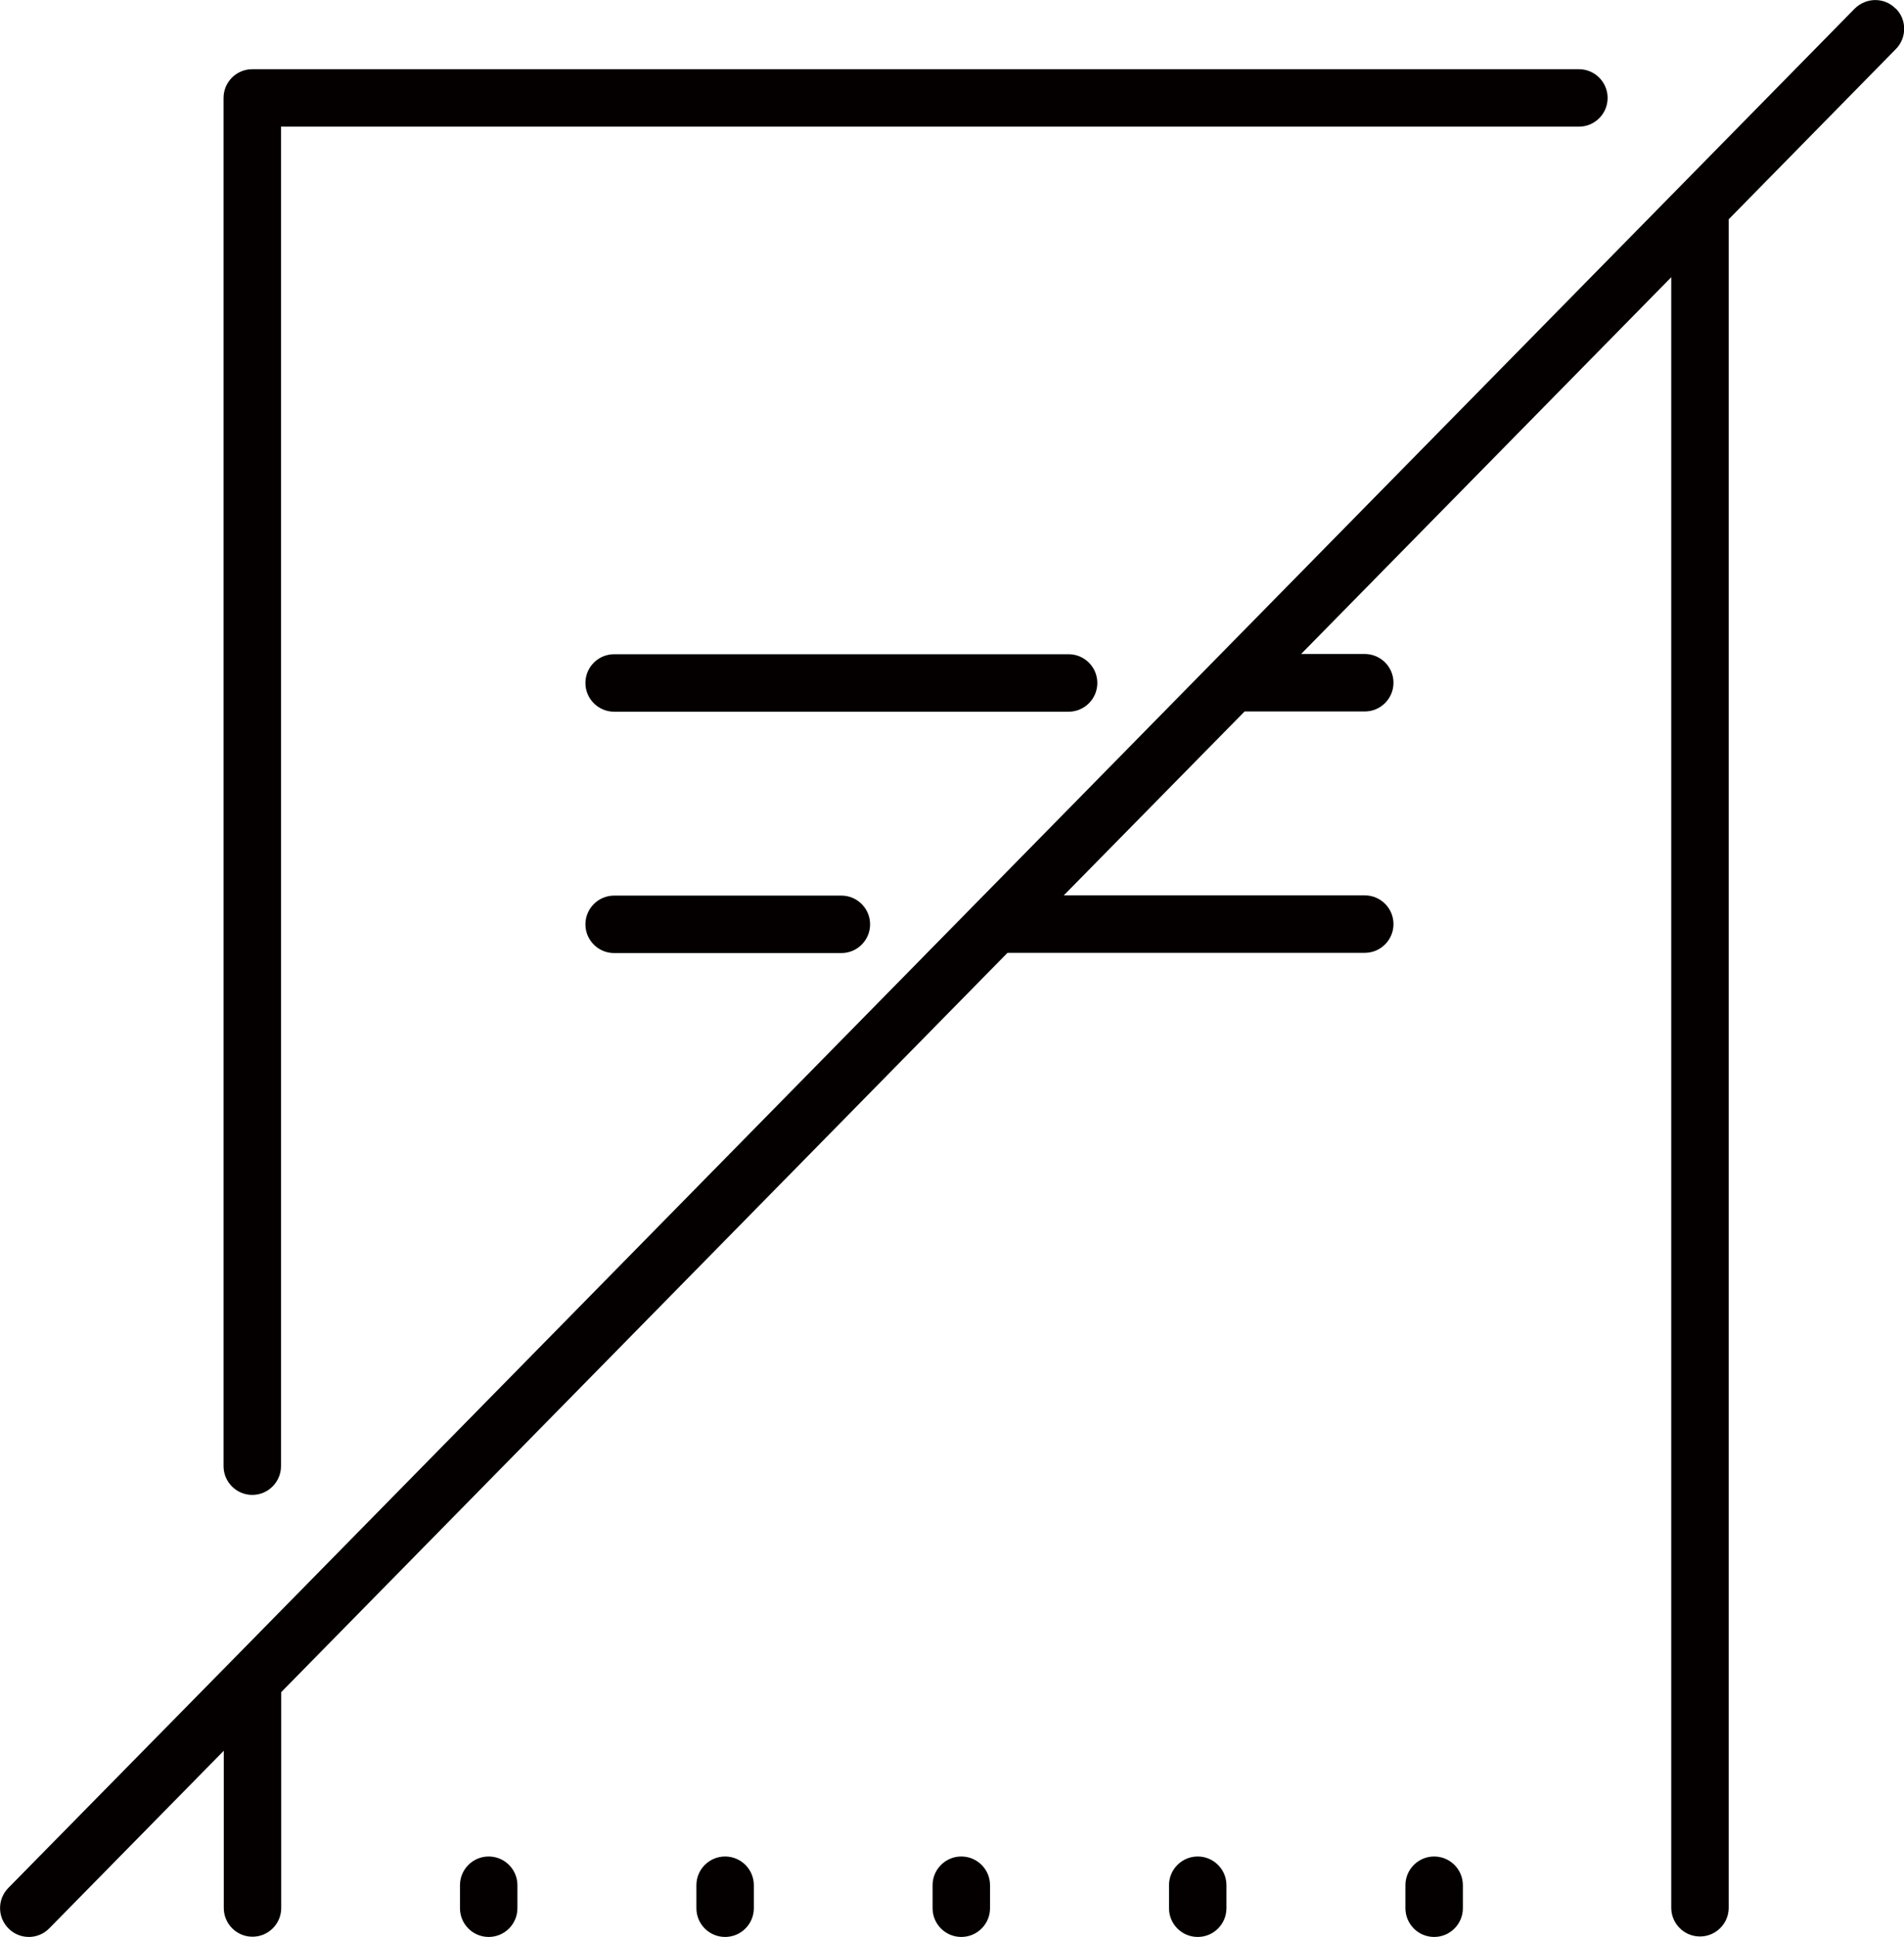 <?xml version="1.0" encoding="UTF-8"?>
<svg xmlns="http://www.w3.org/2000/svg" version="1.1" viewBox="0 0 828.7 842.6">
  <defs>
    <style>
      .cls-1 {
        fill: #040000;
      }
    </style>
  </defs>
  <!-- Generator: Adobe Illustrator 28.7.1, SVG Export Plug-In . SVG Version: 1.2.0 Build 142)  -->
  <g>
    <g id="Layer_1">
      <path class="cls-1" d="M97.3,637.8V42.6c0-6.9,5.6-12.5,12.5-12.5h577.4c6.9,0,12.5,5.6,12.5,12.5s-5.6,12.5-12.5,12.5H122.3v582.7c0,6.9-5.6,12.5-12.5,12.5s-12.5-5.6-12.5-12.5ZM477.6,297.1c0-6.9-5.6-12.5-12.5-12.5h-197.8c-6.9,0-12.5,5.6-12.5,12.5s5.6,12.5,12.5,12.5h197.8c6.9,0,12.5-5.6,12.5-12.5ZM267.3,389.6c-6.9,0-12.5,5.6-12.5,12.5s5.6,12.5,12.5,12.5h98.9c6.9,0,12.5-5.6,12.5-12.5s-5.6-12.5-12.5-12.5h-98.9ZM212.7,807.6c-6.9,0-12.5,5.6-12.5,12.5v10c0,6.9,5.6,12.5,12.5,12.5s12.5-5.6,12.5-12.5v-10c0-6.9-5.6-12.5-12.5-12.5ZM315.6,807.6c-6.9,0-12.5,5.6-12.5,12.5v10c0,6.9,5.6,12.5,12.5,12.5s12.5-5.6,12.5-12.5v-10c0-6.9-5.6-12.5-12.5-12.5ZM418.4,807.6c-6.9,0-12.5,5.6-12.5,12.5v10c0,6.9,5.6,12.5,12.5,12.5s12.5-5.6,12.5-12.5v-10c0-6.9-5.6-12.5-12.5-12.5ZM521.3,807.6c-6.9,0-12.5,5.6-12.5,12.5v10c0,6.9,5.6,12.5,12.5,12.5s12.5-5.6,12.5-12.5v-10c0-6.9-5.6-12.5-12.5-12.5ZM624.2,807.6c-6.9,0-12.5,5.6-12.5,12.5v10c0,6.9,5.6,12.5,12.5,12.5s12.5-5.6,12.5-12.5v-10c0-6.9-5.6-12.5-12.5-12.5ZM824.9,3.6c-4.8-4.8-12.7-4.8-17.7.2L101,722.3s0,0,0,0L3.6,821.3c-4.8,4.9-4.8,12.8.2,17.7,2.4,2.4,5.6,3.6,8.8,3.6s6.5-1.3,8.9-3.8l75.9-77.2v68.4c0,6.9,5.6,12.5,12.5,12.5s12.5-5.6,12.5-12.5v-93.9l316.1-321.6h155.5c6.9,0,12.5-5.6,12.5-12.5s-5.6-12.5-12.5-12.5h-131l78.7-80h52.3c6.9,0,12.5-5.6,12.5-12.5s-5.6-12.5-12.5-12.5h-27.7l161.1-163.9v709.3c0,6.9,5.6,12.5,12.5,12.5s12.5-5.6,12.5-12.5V95.4l72.8-74.1c4.8-4.9,4.8-12.9-.2-17.7Z"/>
    </g>
  </g>
</svg>